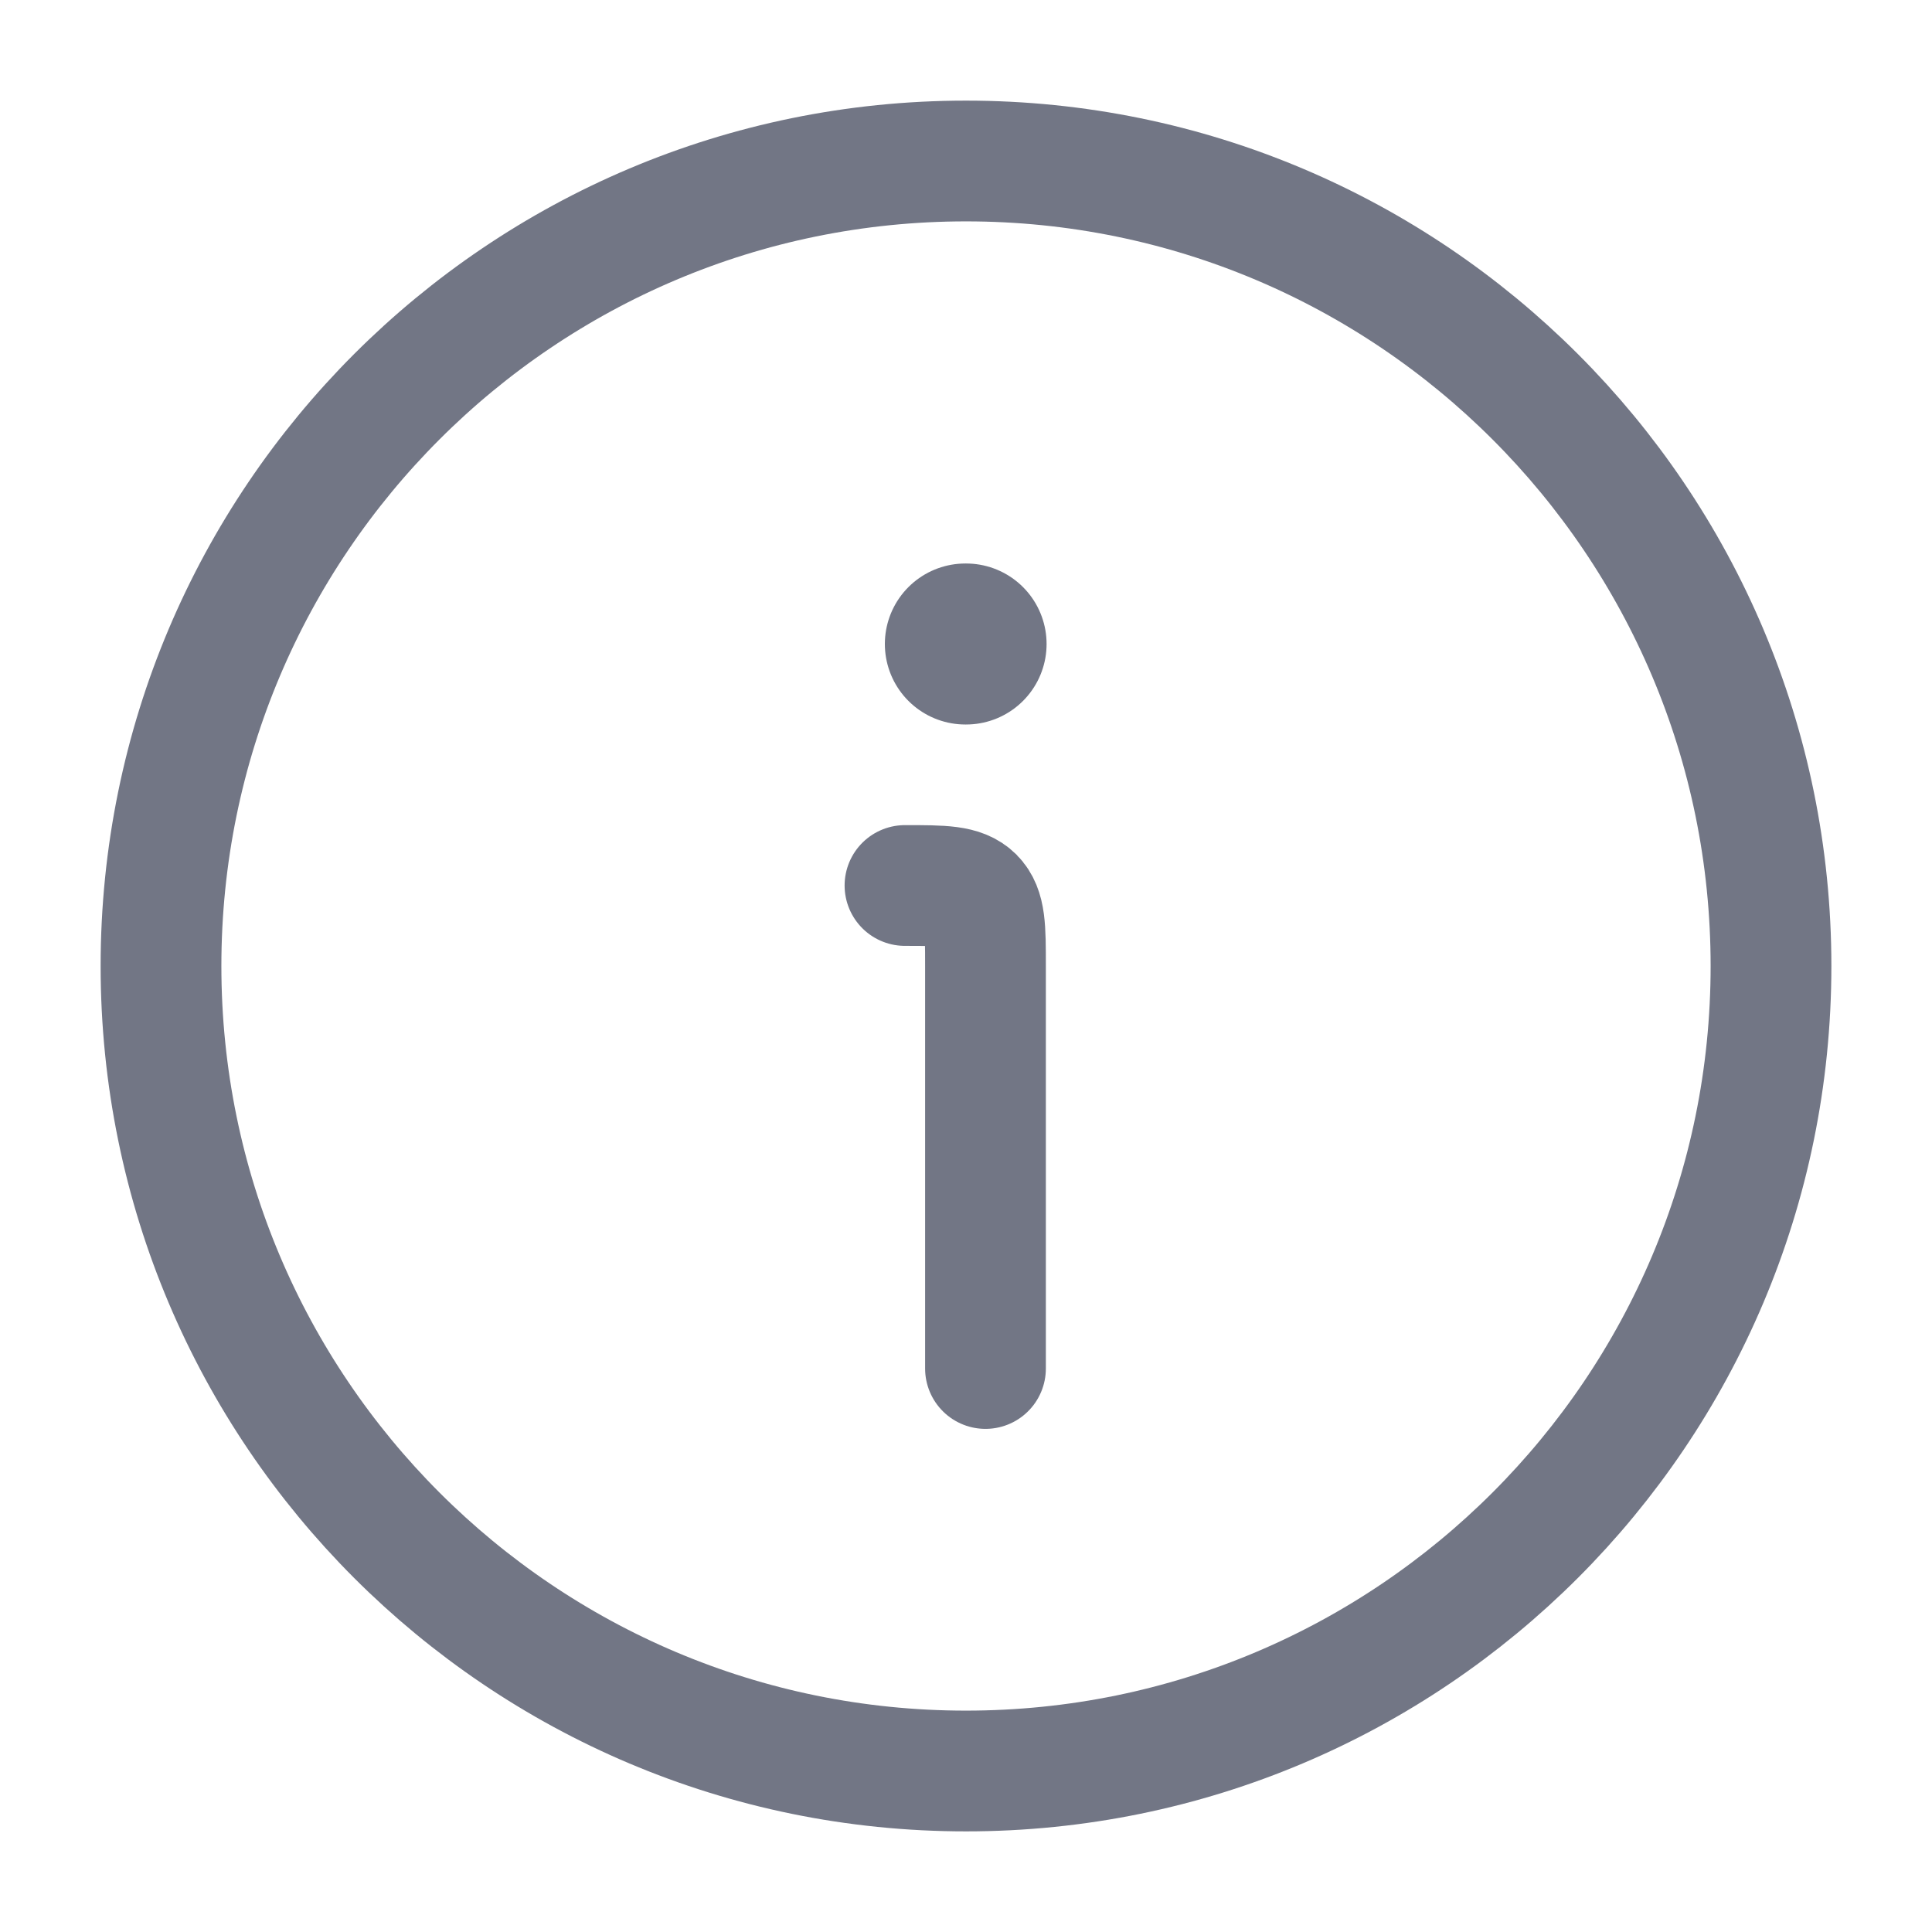 <svg width="24" height="24" viewBox="0 0 24 24" fill="none" xmlns="http://www.w3.org/2000/svg">
<path d="M22 12C22 6.477 17.523 2 12 2C6.477 2 2 6.477 2 12C2 17.523 6.477 22 12 22C17.523 22 22 17.523 22 12Z" stroke="#141B34" stroke-opacity="0.6" stroke-width="1.5"/>
<path d="M12.242 17V12C12.242 11.529 12.242 11.293 12.096 11.146C11.949 11 11.714 11 11.242 11" stroke="#141B34" stroke-opacity="0.6" stroke-width="1.5" stroke-linecap="round" stroke-linejoin="round"/>
<path d="M11.992 8H12.001" stroke="#141B34" stroke-opacity="0.6" stroke-width="2" stroke-linecap="round" stroke-linejoin="round"/>
</svg>
